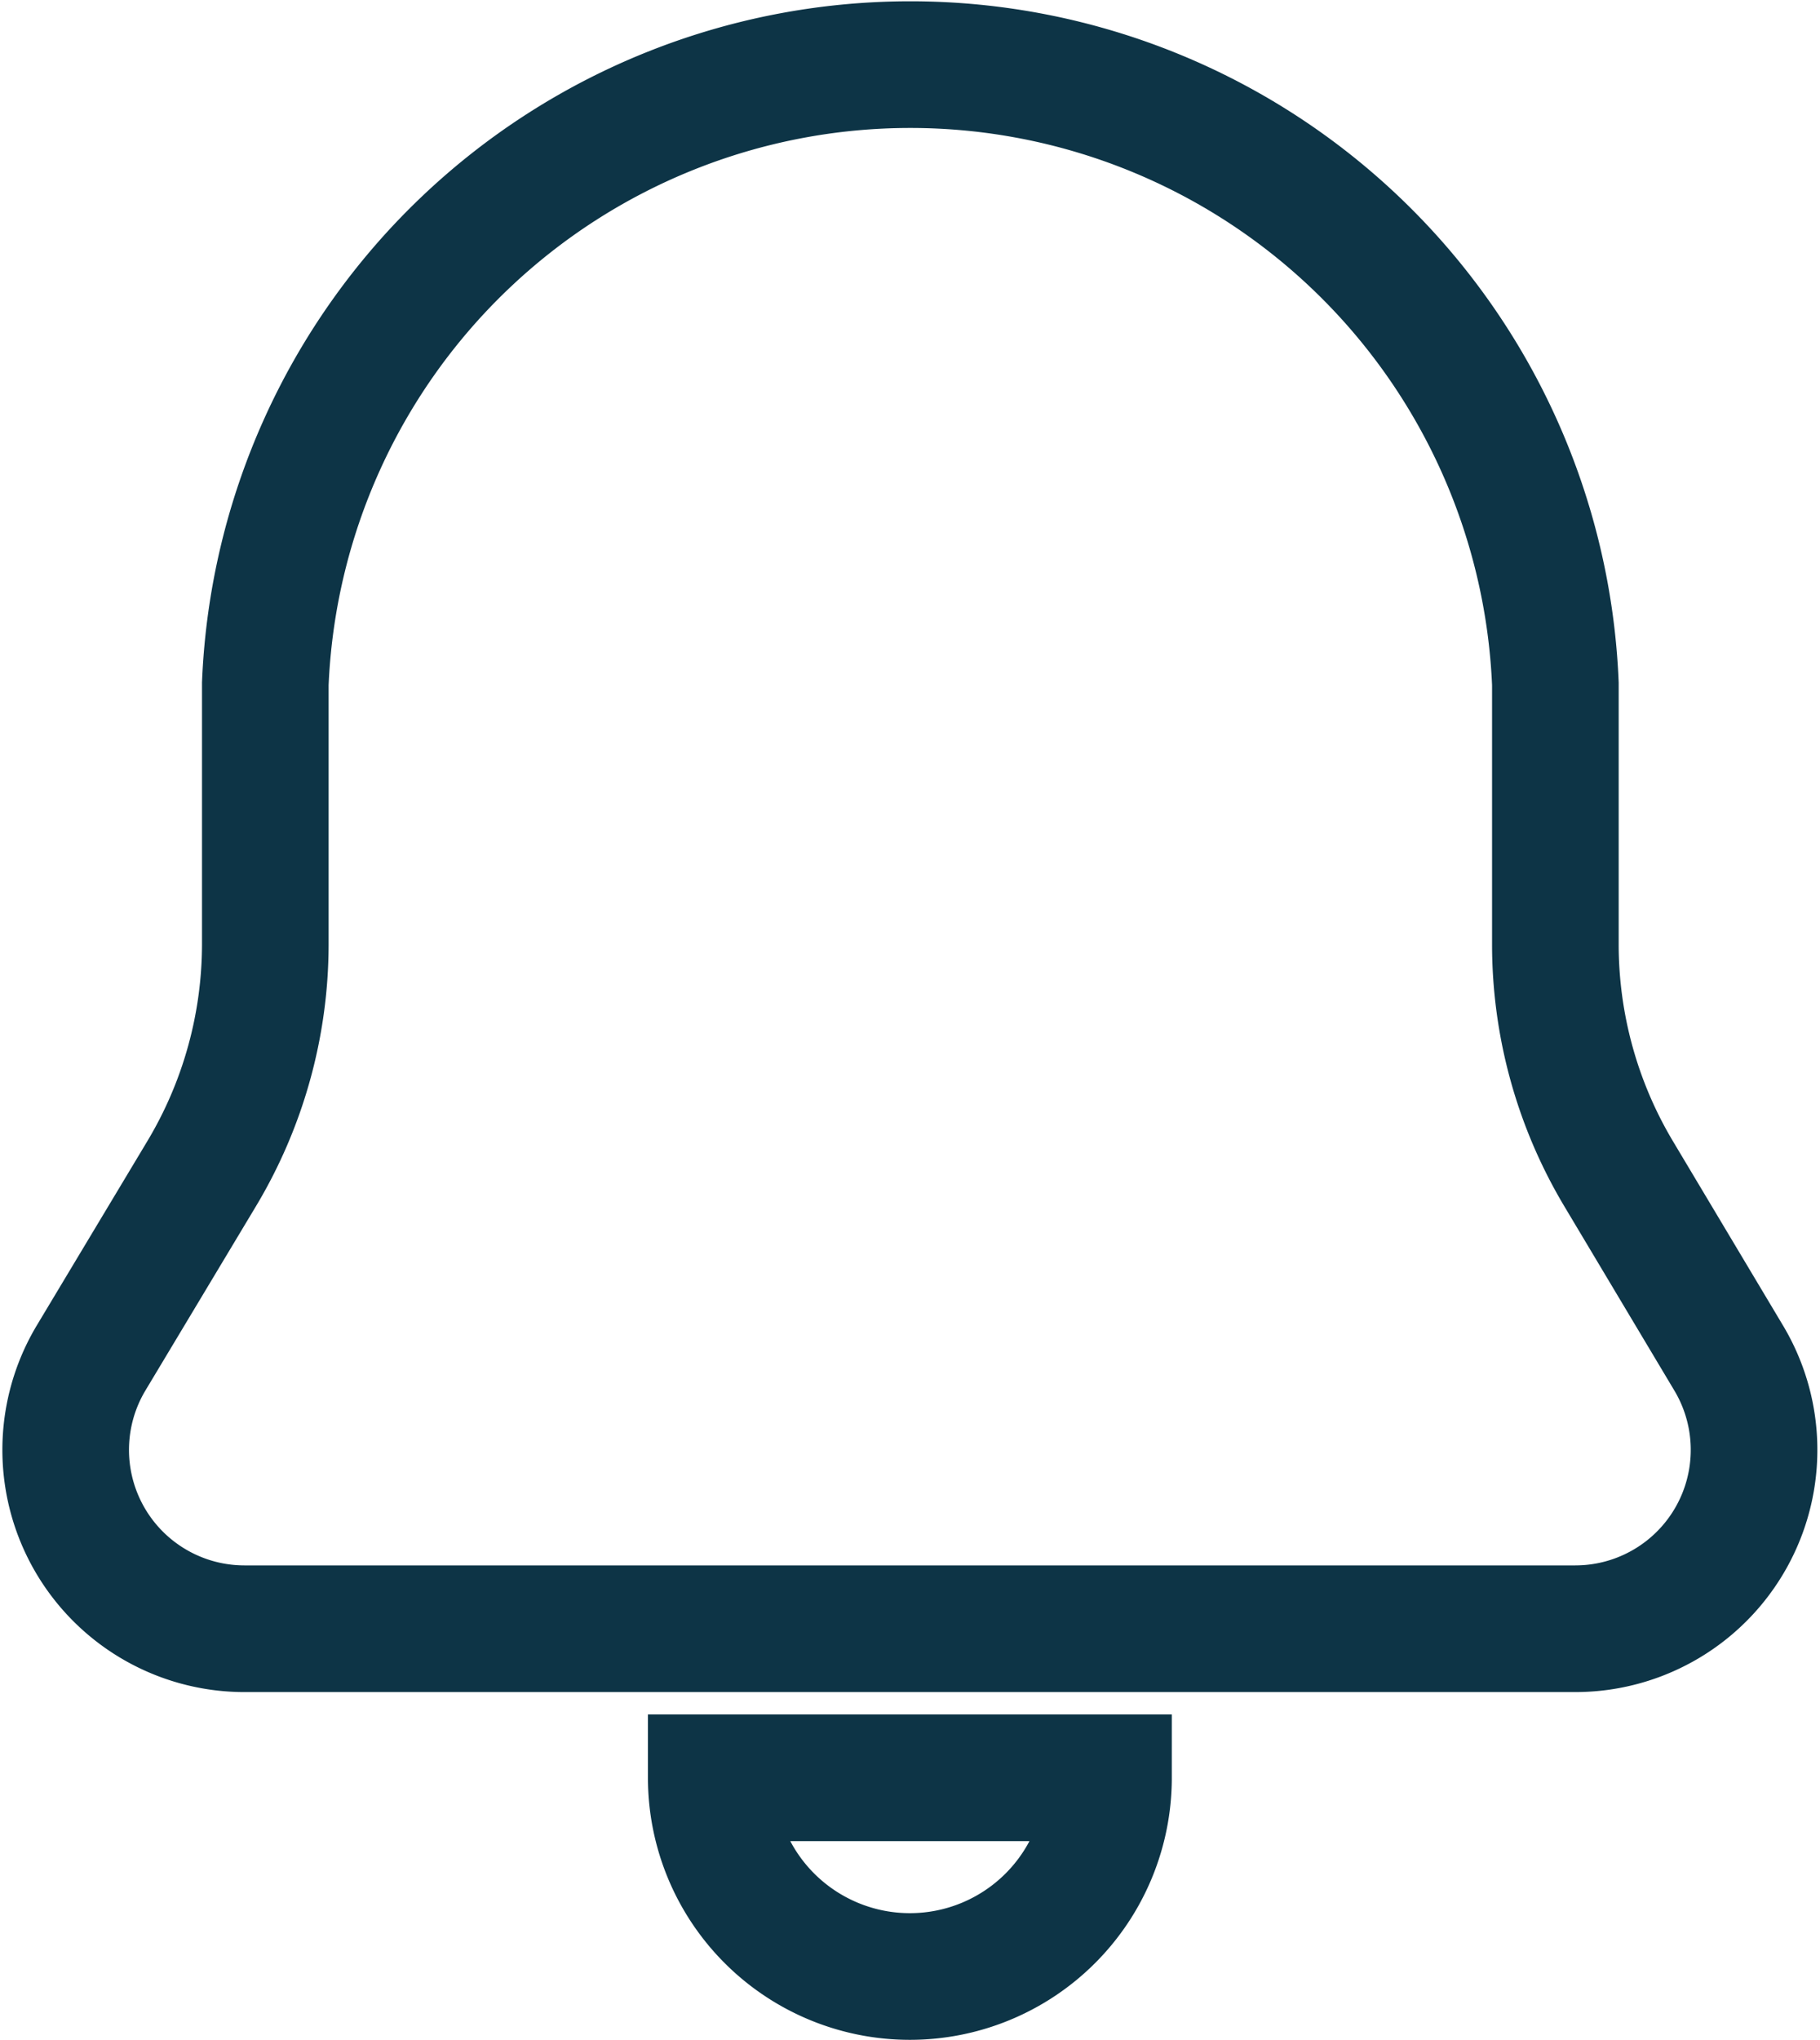 <svg xmlns="http://www.w3.org/2000/svg" width="21.561" height="24.155" viewBox="0 0 21.561 24.155">
  <g id="bell-Filled" transform="translate(0.781 0.75)">
    <path id="bell-Filled-2" data-name="bell-Filled" d="M11.147,23.047h4.706a2.353,2.353,0,1,1-4.706,0ZM23.2,18.076,21.9,15.9a5.3,5.3,0,0,1-.753-2.721V10.093a7.648,7.648,0,0,0-15.283,0v3.091A5.294,5.294,0,0,1,5.106,15.9L3.8,18.076a2.118,2.118,0,0,0,1.814,3.206H21.383A2.118,2.118,0,0,0,23.2,18.076Z" transform="translate(-3.502 -2.745)" fill="none" stroke="#0d3446" stroke-width="1.5"/>
  </g>
</svg>
